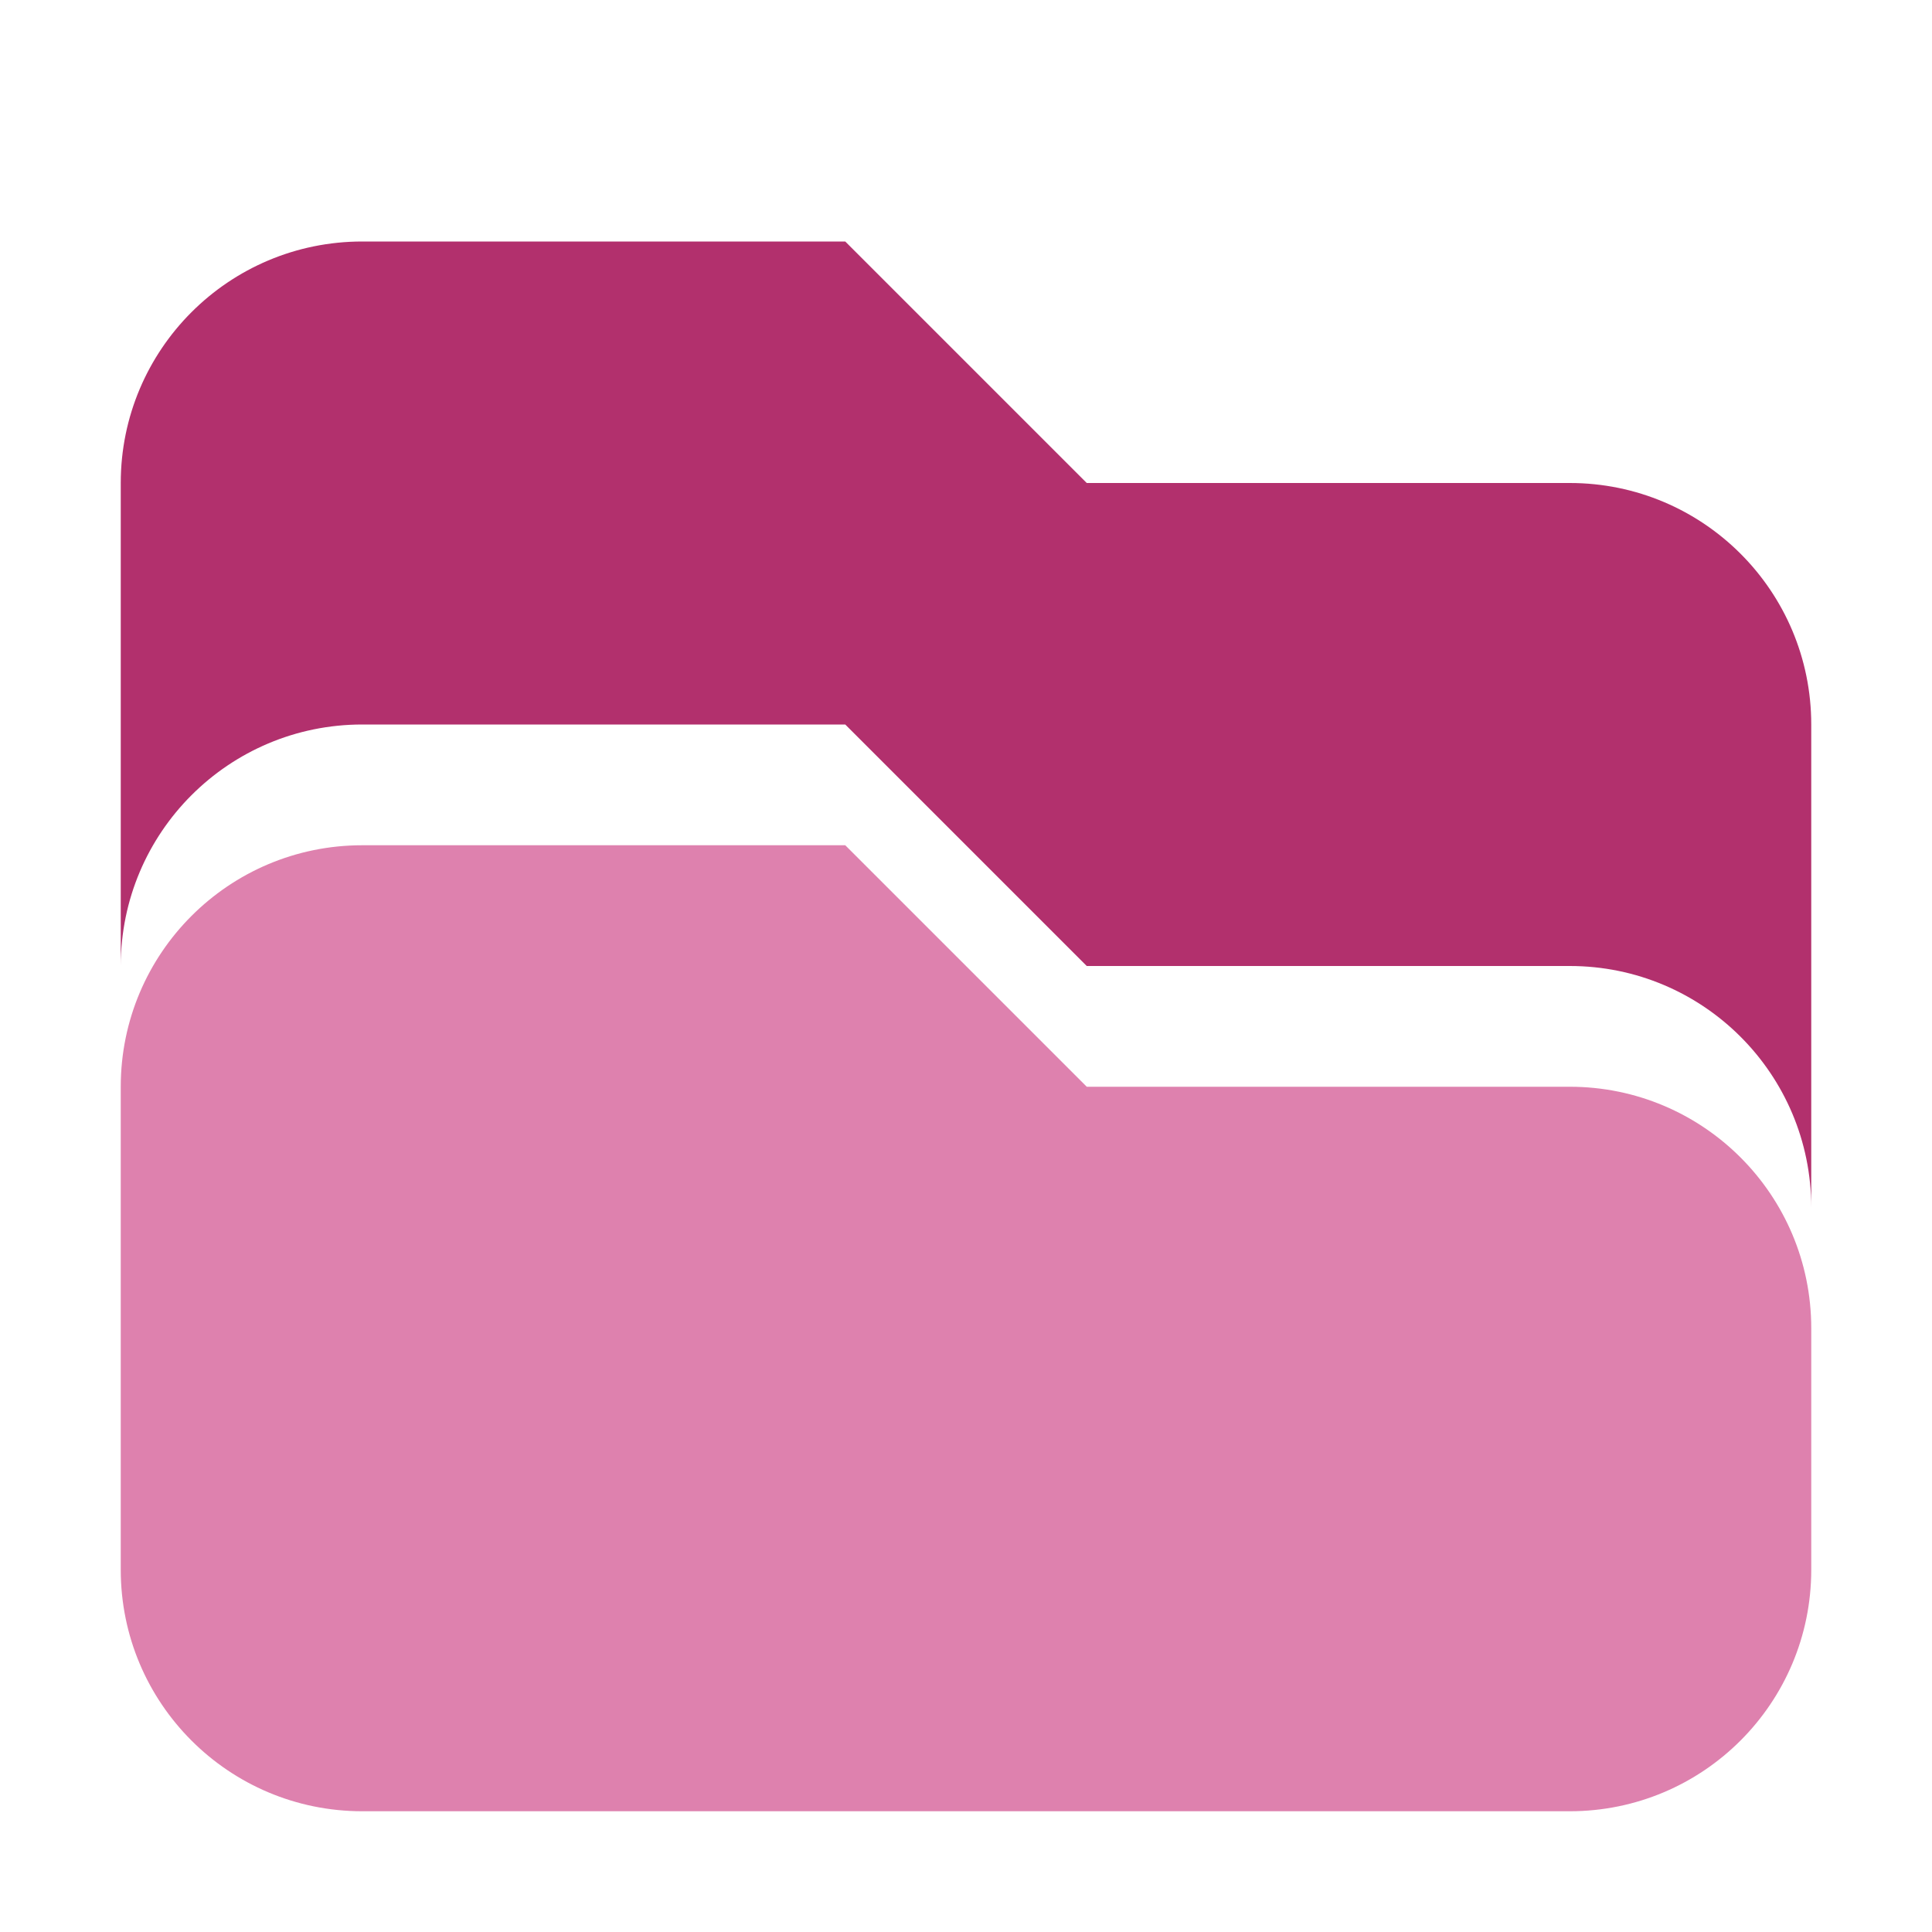 <?xml version="1.0" encoding="UTF-8" standalone="no"?>
<!-- Created with Inkscape (http://www.inkscape.org/) -->

<svg
   width="16"
   height="16"
   viewBox="0 0 16 16"
   version="1.1"
   id="svg402"
   inkscape:version="1.2.2 (1:1.2.2+202305151914+b0a8486541)"
   sodipodi:docname="folder-pink-drag-accept.svg"
   xmlns:inkscape="http://www.inkscape.org/namespaces/inkscape"
   xmlns:sodipodi="http://sodipodi.sourceforge.net/DTD/sodipodi-0.dtd"
   xmlns="http://www.w3.org/2000/svg"
   xmlns:svg="http://www.w3.org/2000/svg">
  <sodipodi:namedview
     id="namedview404"
     pagecolor="#ffffff"
     bordercolor="#000000"
     borderopacity="0.25"
     inkscape:showpageshadow="2"
     inkscape:pageopacity="0.0"
     inkscape:pagecheckerboard="0"
     inkscape:deskcolor="#d1d1d1"
     inkscape:document-units="px"
     showgrid="false"
     inkscape:zoom="51.875"
     inkscape:cx="8"
     inkscape:cy="8"
     inkscape:window-width="1920"
     inkscape:window-height="1008"
     inkscape:window-x="0"
     inkscape:window-y="0"
     inkscape:window-maximized="1"
     inkscape:current-layer="svg402" />
  <defs
     id="defs399" />
  <path
     id="path2406"
     style="fill:#b2306d;fill-opacity:1"
     d="M 3,2 C 1.895,2 1,2.895 1,4 V 8 C 1,6.895 1.895,6 3,6 h 4 l 2,2 h 4 c 1.105,0 2,0.895 2,2 V 6 C 15,4.895 14.105,4 13,4 H 9 L 7,2 Z" />
  <path
     id="path2378"
     style="fill:#de81ae;fill-opacity:1"
     d="M 3,7 C 1.895,7 1,7.895 1,9 v 4 c 0,1.105 0.895,2 2,2 h 10 c 1.105,0 2,-0.895 2,-2 V 11 C 15,9.895 14.105,9 13,9 H 9 L 7,7 Z" />
</svg>
